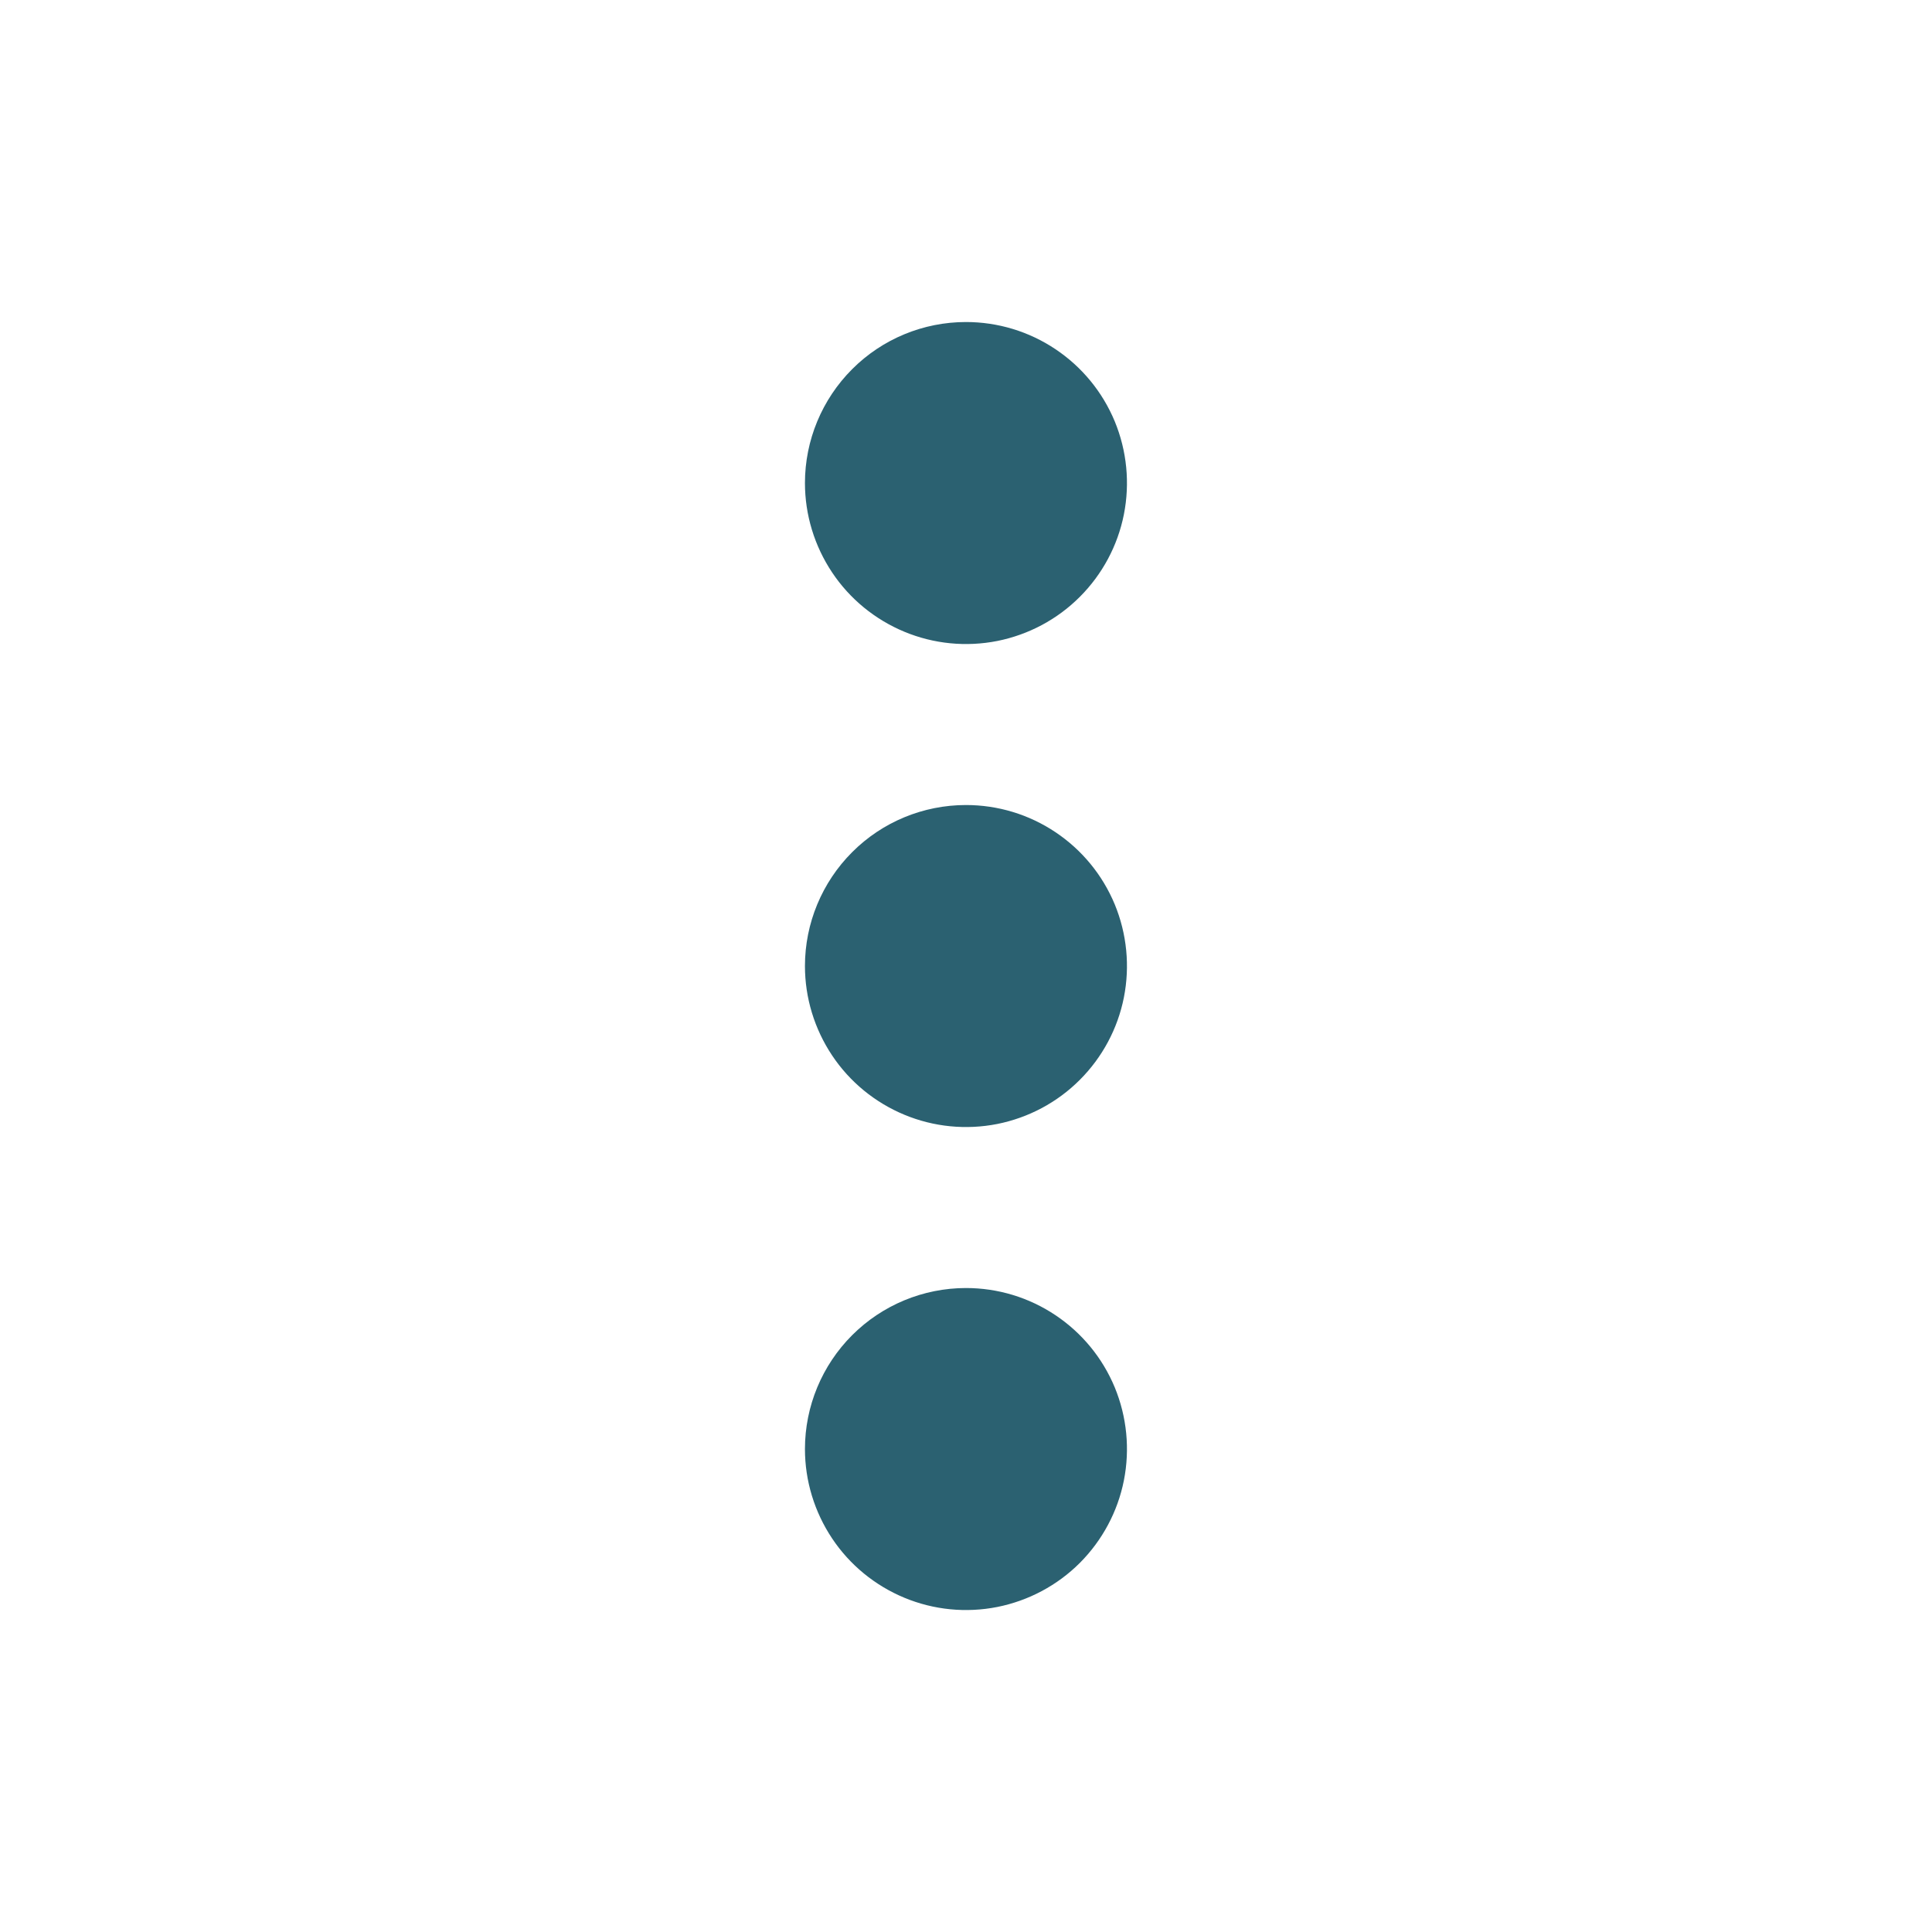 <svg width="25" height="25" viewBox="0 0 25 25" fill="none" xmlns="http://www.w3.org/2000/svg">
<path d="M12.5 16.667C12.912 16.667 13.315 16.789 13.657 17.018C14 17.247 14.267 17.572 14.425 17.953C14.582 18.334 14.623 18.753 14.543 19.157C14.463 19.561 14.264 19.932 13.973 20.224C13.682 20.515 13.31 20.713 12.906 20.794C12.502 20.874 12.083 20.833 11.703 20.675C11.322 20.517 10.996 20.25 10.768 19.908C10.539 19.565 10.416 19.162 10.416 18.75C10.416 18.198 10.636 17.668 11.027 17.277C11.417 16.887 11.947 16.667 12.5 16.667ZM10.416 6.25C10.416 6.662 10.539 7.065 10.768 7.408C10.996 7.75 11.322 8.017 11.703 8.175C12.083 8.333 12.502 8.374 12.906 8.294C13.31 8.213 13.682 8.015 13.973 7.723C14.264 7.432 14.463 7.061 14.543 6.657C14.623 6.253 14.582 5.834 14.425 5.453C14.267 5.072 14 4.747 13.657 4.518C13.315 4.289 12.912 4.167 12.5 4.167C11.947 4.167 11.417 4.386 11.027 4.777C10.636 5.168 10.416 5.698 10.416 6.25ZM10.416 12.5C10.416 12.912 10.539 13.315 10.768 13.658C10.996 14 11.322 14.267 11.703 14.425C12.083 14.583 12.502 14.624 12.906 14.544C13.31 14.463 13.682 14.265 13.973 13.973C14.264 13.682 14.463 13.311 14.543 12.907C14.623 12.503 14.582 12.084 14.425 11.703C14.267 11.322 14 10.997 13.657 10.768C13.315 10.539 12.912 10.417 12.5 10.417C11.947 10.417 11.417 10.636 11.027 11.027C10.636 11.418 10.416 11.948 10.416 12.5Z" fill="#2B6171"/>
</svg>
